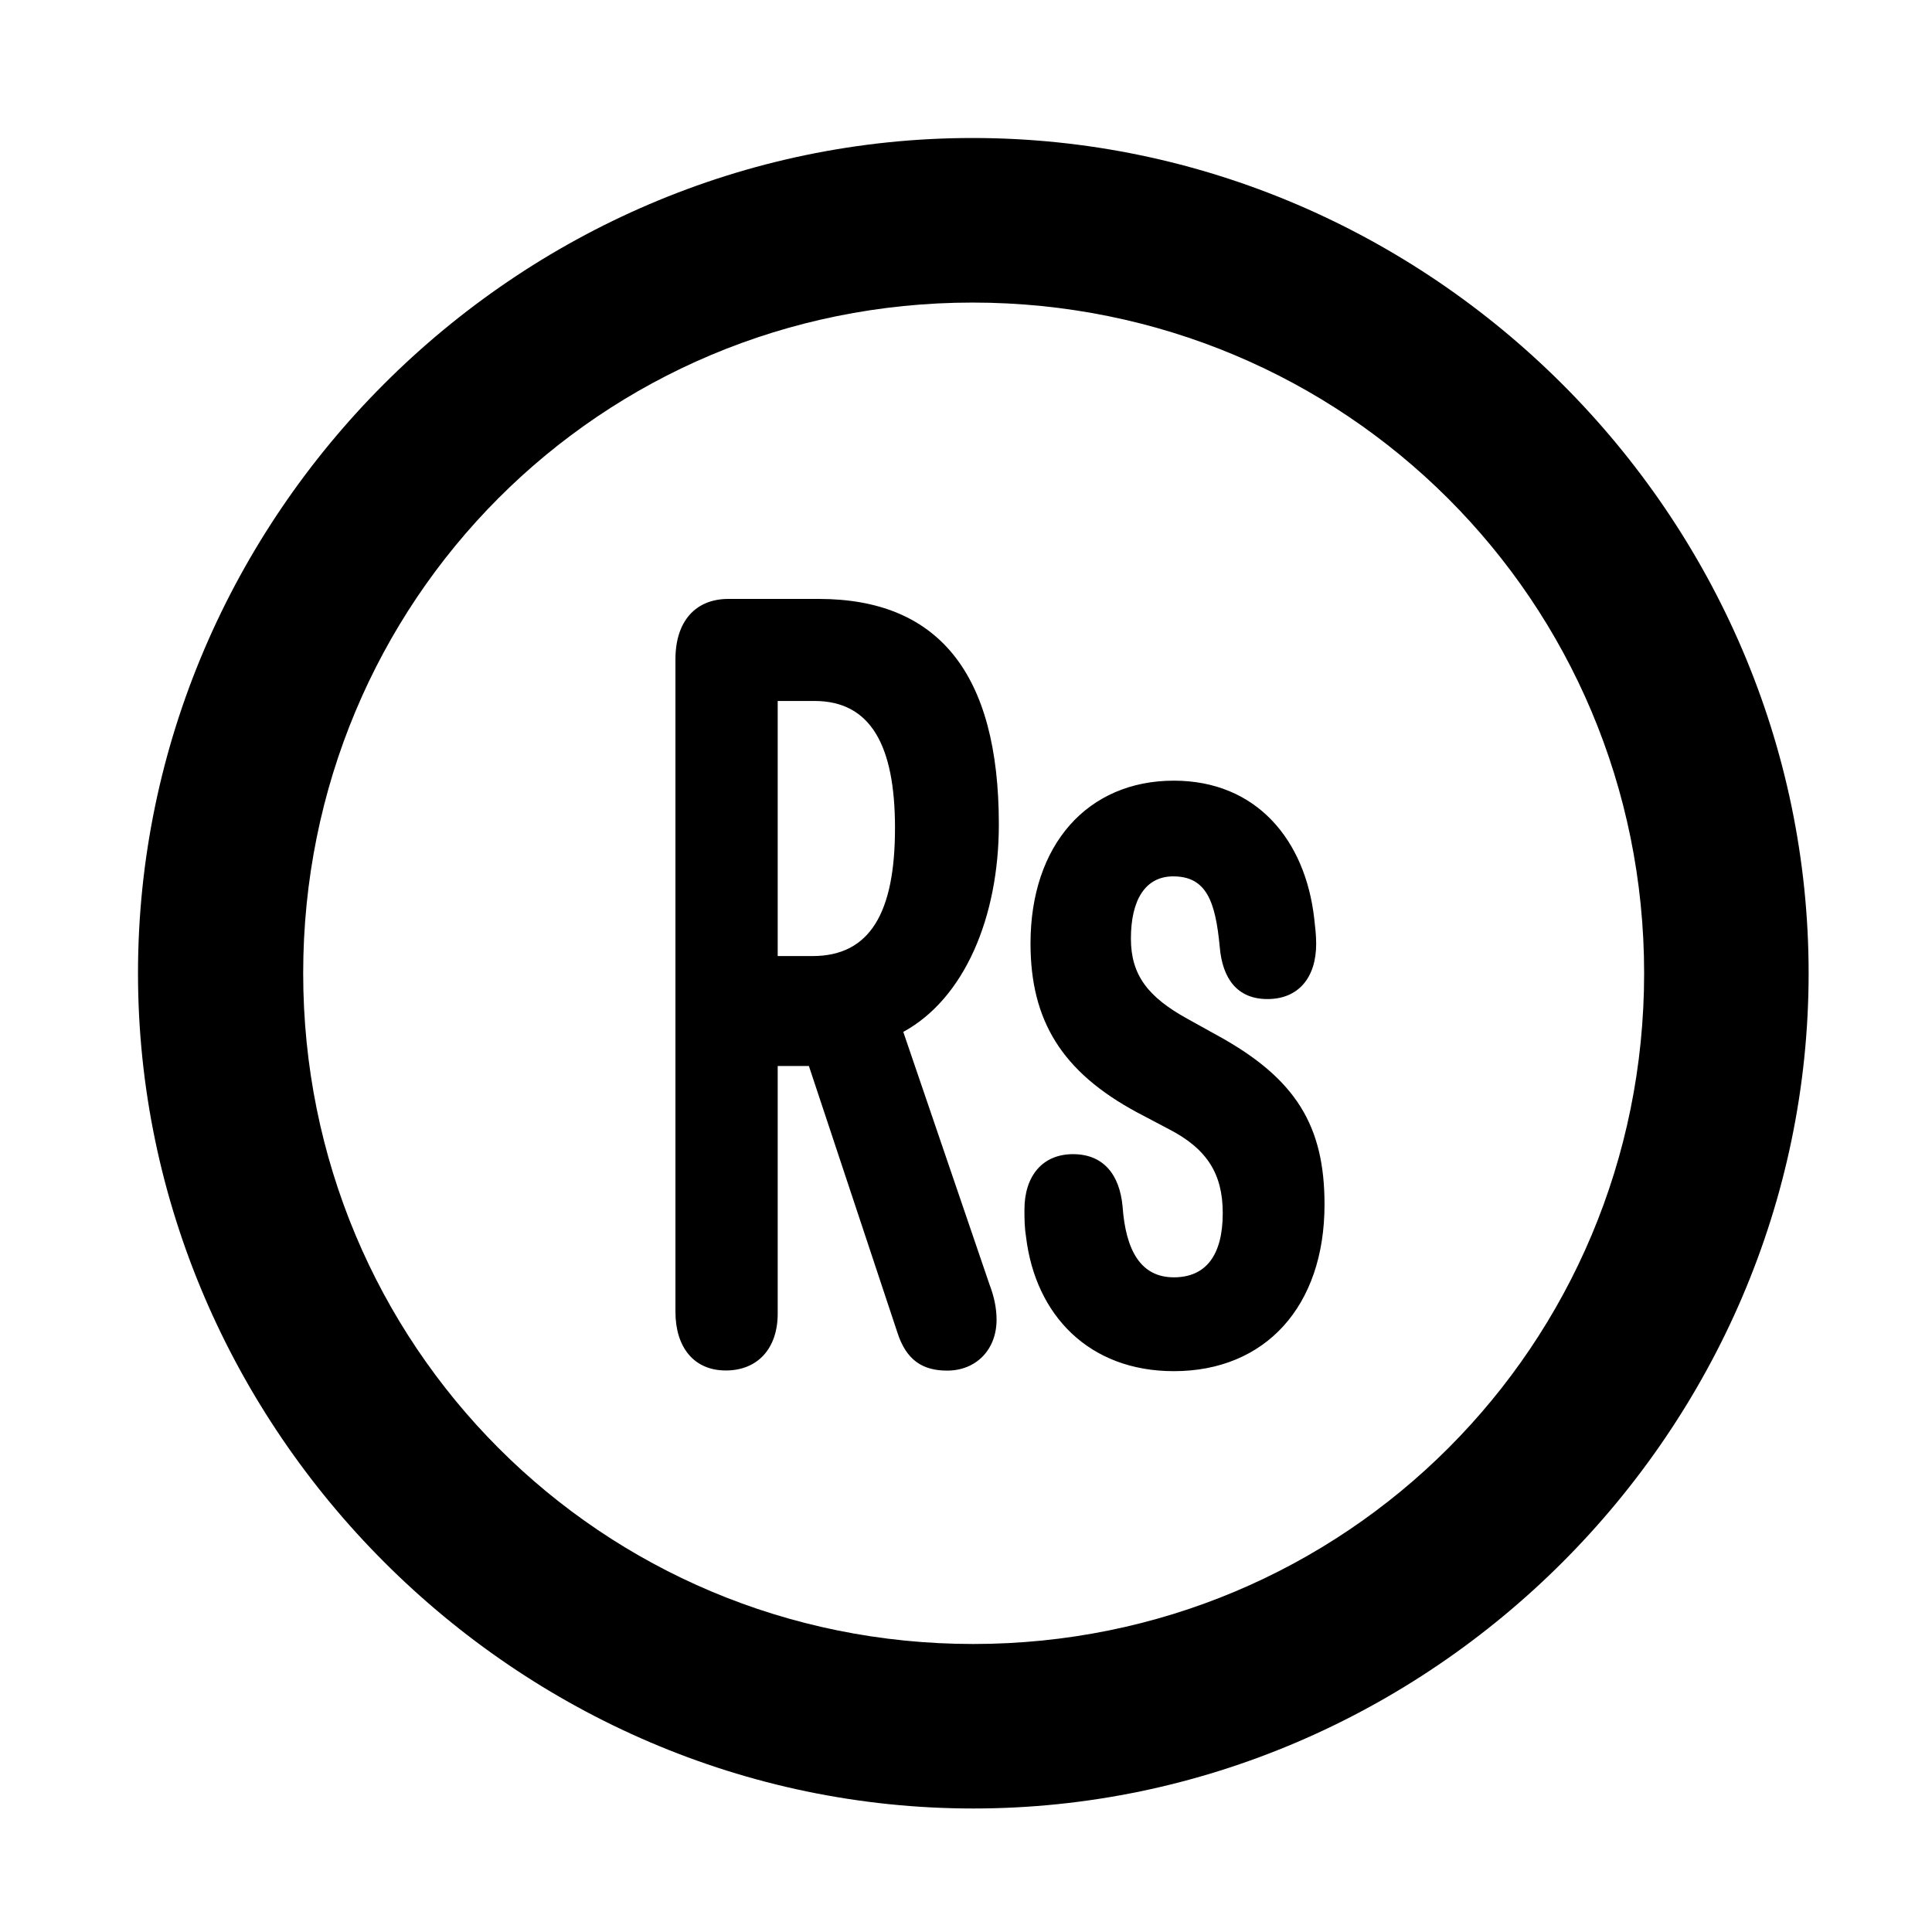 <svg width="28" height="28" viewBox="0 0 28 28" fill="none" xmlns="http://www.w3.org/2000/svg">
<path d="M14.105 26.21C20.737 26.21 26.212 20.727 26.212 14.105C26.212 7.473 20.727 2 14.095 2C7.475 2 2 7.473 2 14.105C2 20.727 7.485 26.21 14.105 26.21ZM14.105 23.826C8.711 23.826 4.394 19.499 4.394 14.105C4.394 8.711 8.701 4.385 14.095 4.385C19.489 4.385 23.828 8.711 23.828 14.105C23.828 19.499 19.499 23.826 14.105 23.826Z" fill="black"/>
<path d="M10.519 19.862C10.979 19.862 11.271 19.545 11.271 19.038V15.449H11.723L13.005 19.31C13.134 19.715 13.374 19.864 13.727 19.864C14.146 19.864 14.443 19.561 14.443 19.127C14.443 18.962 14.409 18.795 14.341 18.617L13.091 14.955C13.976 14.473 14.476 13.295 14.476 11.947C14.476 9.756 13.596 8.68 11.866 8.68H10.557C10.082 8.68 9.789 9.001 9.789 9.555V19.011C9.789 19.526 10.057 19.862 10.519 19.862ZM11.271 13.856V10.159H11.804C12.612 10.159 12.971 10.793 12.971 11.999C12.971 13.224 12.612 13.856 11.775 13.856H11.271ZM17.012 19.872C18.338 19.872 19.196 18.932 19.196 17.456C19.196 16.317 18.784 15.632 17.645 15.007L17.212 14.767C16.634 14.449 16.39 14.128 16.39 13.603C16.39 13.042 16.599 12.701 17.003 12.701C17.484 12.701 17.615 13.063 17.677 13.72C17.716 14.189 17.935 14.479 18.369 14.479C18.817 14.479 19.075 14.169 19.075 13.679C19.075 13.552 19.061 13.44 19.047 13.314C18.917 12.165 18.203 11.314 17.012 11.314C15.764 11.314 14.935 12.242 14.935 13.673C14.935 14.79 15.388 15.536 16.486 16.125L16.943 16.366C17.492 16.65 17.721 17.011 17.721 17.581C17.721 18.185 17.482 18.512 17.012 18.512C16.529 18.512 16.314 18.117 16.269 17.482C16.225 17.017 15.987 16.727 15.551 16.727C15.109 16.727 14.847 17.043 14.847 17.53C14.847 17.671 14.849 17.798 14.87 17.925C15.007 19.065 15.787 19.872 17.012 19.872Z" fill="black"/>
</svg>
